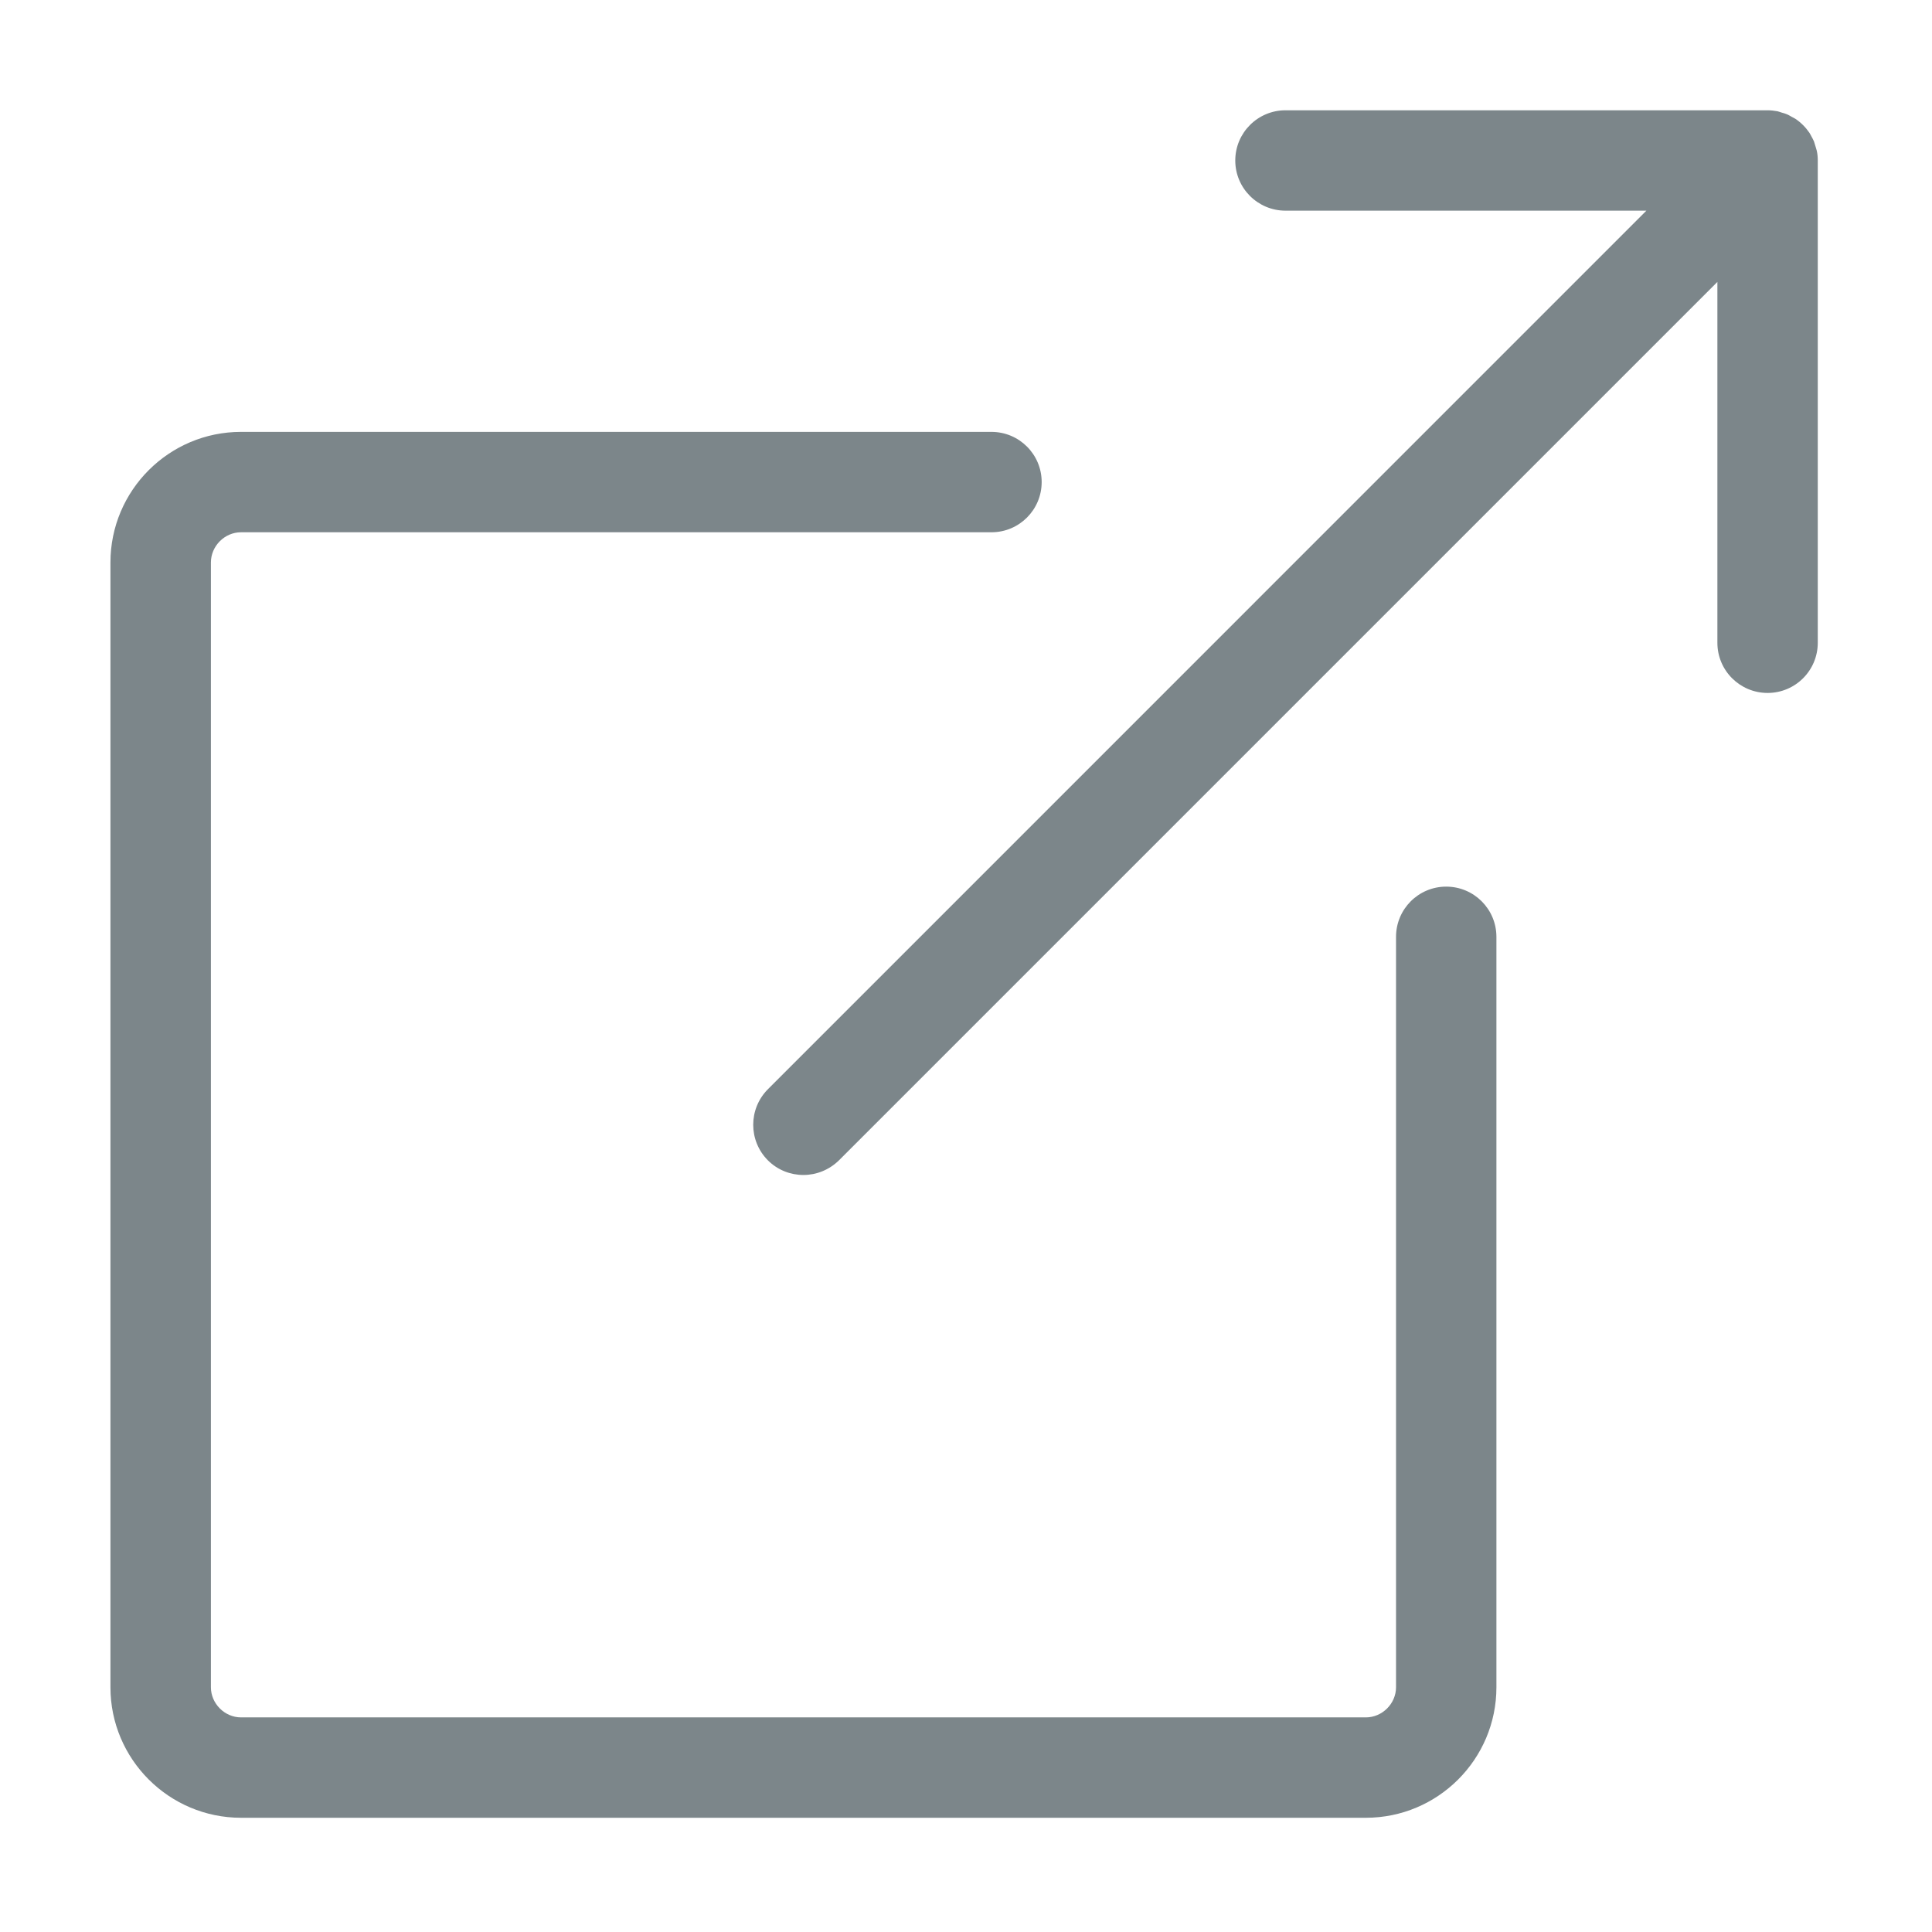 <svg width="24" height="24" viewBox="0 0 24 24" fill="none" xmlns="http://www.w3.org/2000/svg">
<path d="M16.967 22.581H2.994C2.1 22.581 1.372 21.854 1.372 20.96V6.987C1.372 6.092 2.1 5.365 2.994 5.365H12.316C12.661 5.365 12.94 5.644 12.94 5.988C12.94 6.333 12.661 6.612 12.316 6.612H2.994C2.791 6.612 2.62 6.783 2.62 6.987V20.96C2.62 21.163 2.791 21.334 2.994 21.334H16.967C17.171 21.334 17.342 21.163 17.342 20.96V11.638C17.342 11.293 17.621 11.014 17.965 11.014C18.31 11.014 18.589 11.293 18.589 11.638V20.96C18.589 21.854 17.862 22.581 16.967 22.581Z" fill="#7C868A"/>
<path d="M22.569 1.874C22.565 1.855 22.558 1.838 22.553 1.819C22.547 1.798 22.541 1.777 22.534 1.757C22.525 1.735 22.513 1.715 22.502 1.694C22.493 1.679 22.487 1.663 22.477 1.649C22.43 1.581 22.372 1.522 22.303 1.476C22.288 1.466 22.272 1.46 22.257 1.451C22.237 1.44 22.217 1.427 22.196 1.419C22.176 1.41 22.155 1.405 22.134 1.399C22.116 1.394 22.099 1.386 22.08 1.382C22.04 1.375 21.999 1.37 21.958 1.37H15.969C15.625 1.37 15.345 1.649 15.345 1.994C15.345 2.338 15.625 2.617 15.969 2.617H20.452L9.539 13.531C9.296 13.775 9.296 14.17 9.539 14.414C9.661 14.536 9.821 14.596 9.981 14.596C10.14 14.596 10.3 14.534 10.422 14.414L21.334 3.502V7.985C21.334 8.329 21.613 8.608 21.958 8.608C22.302 8.608 22.581 8.329 22.581 7.985V1.996C22.581 1.955 22.578 1.914 22.569 1.874Z" fill="#7C868A"/>
</svg>
